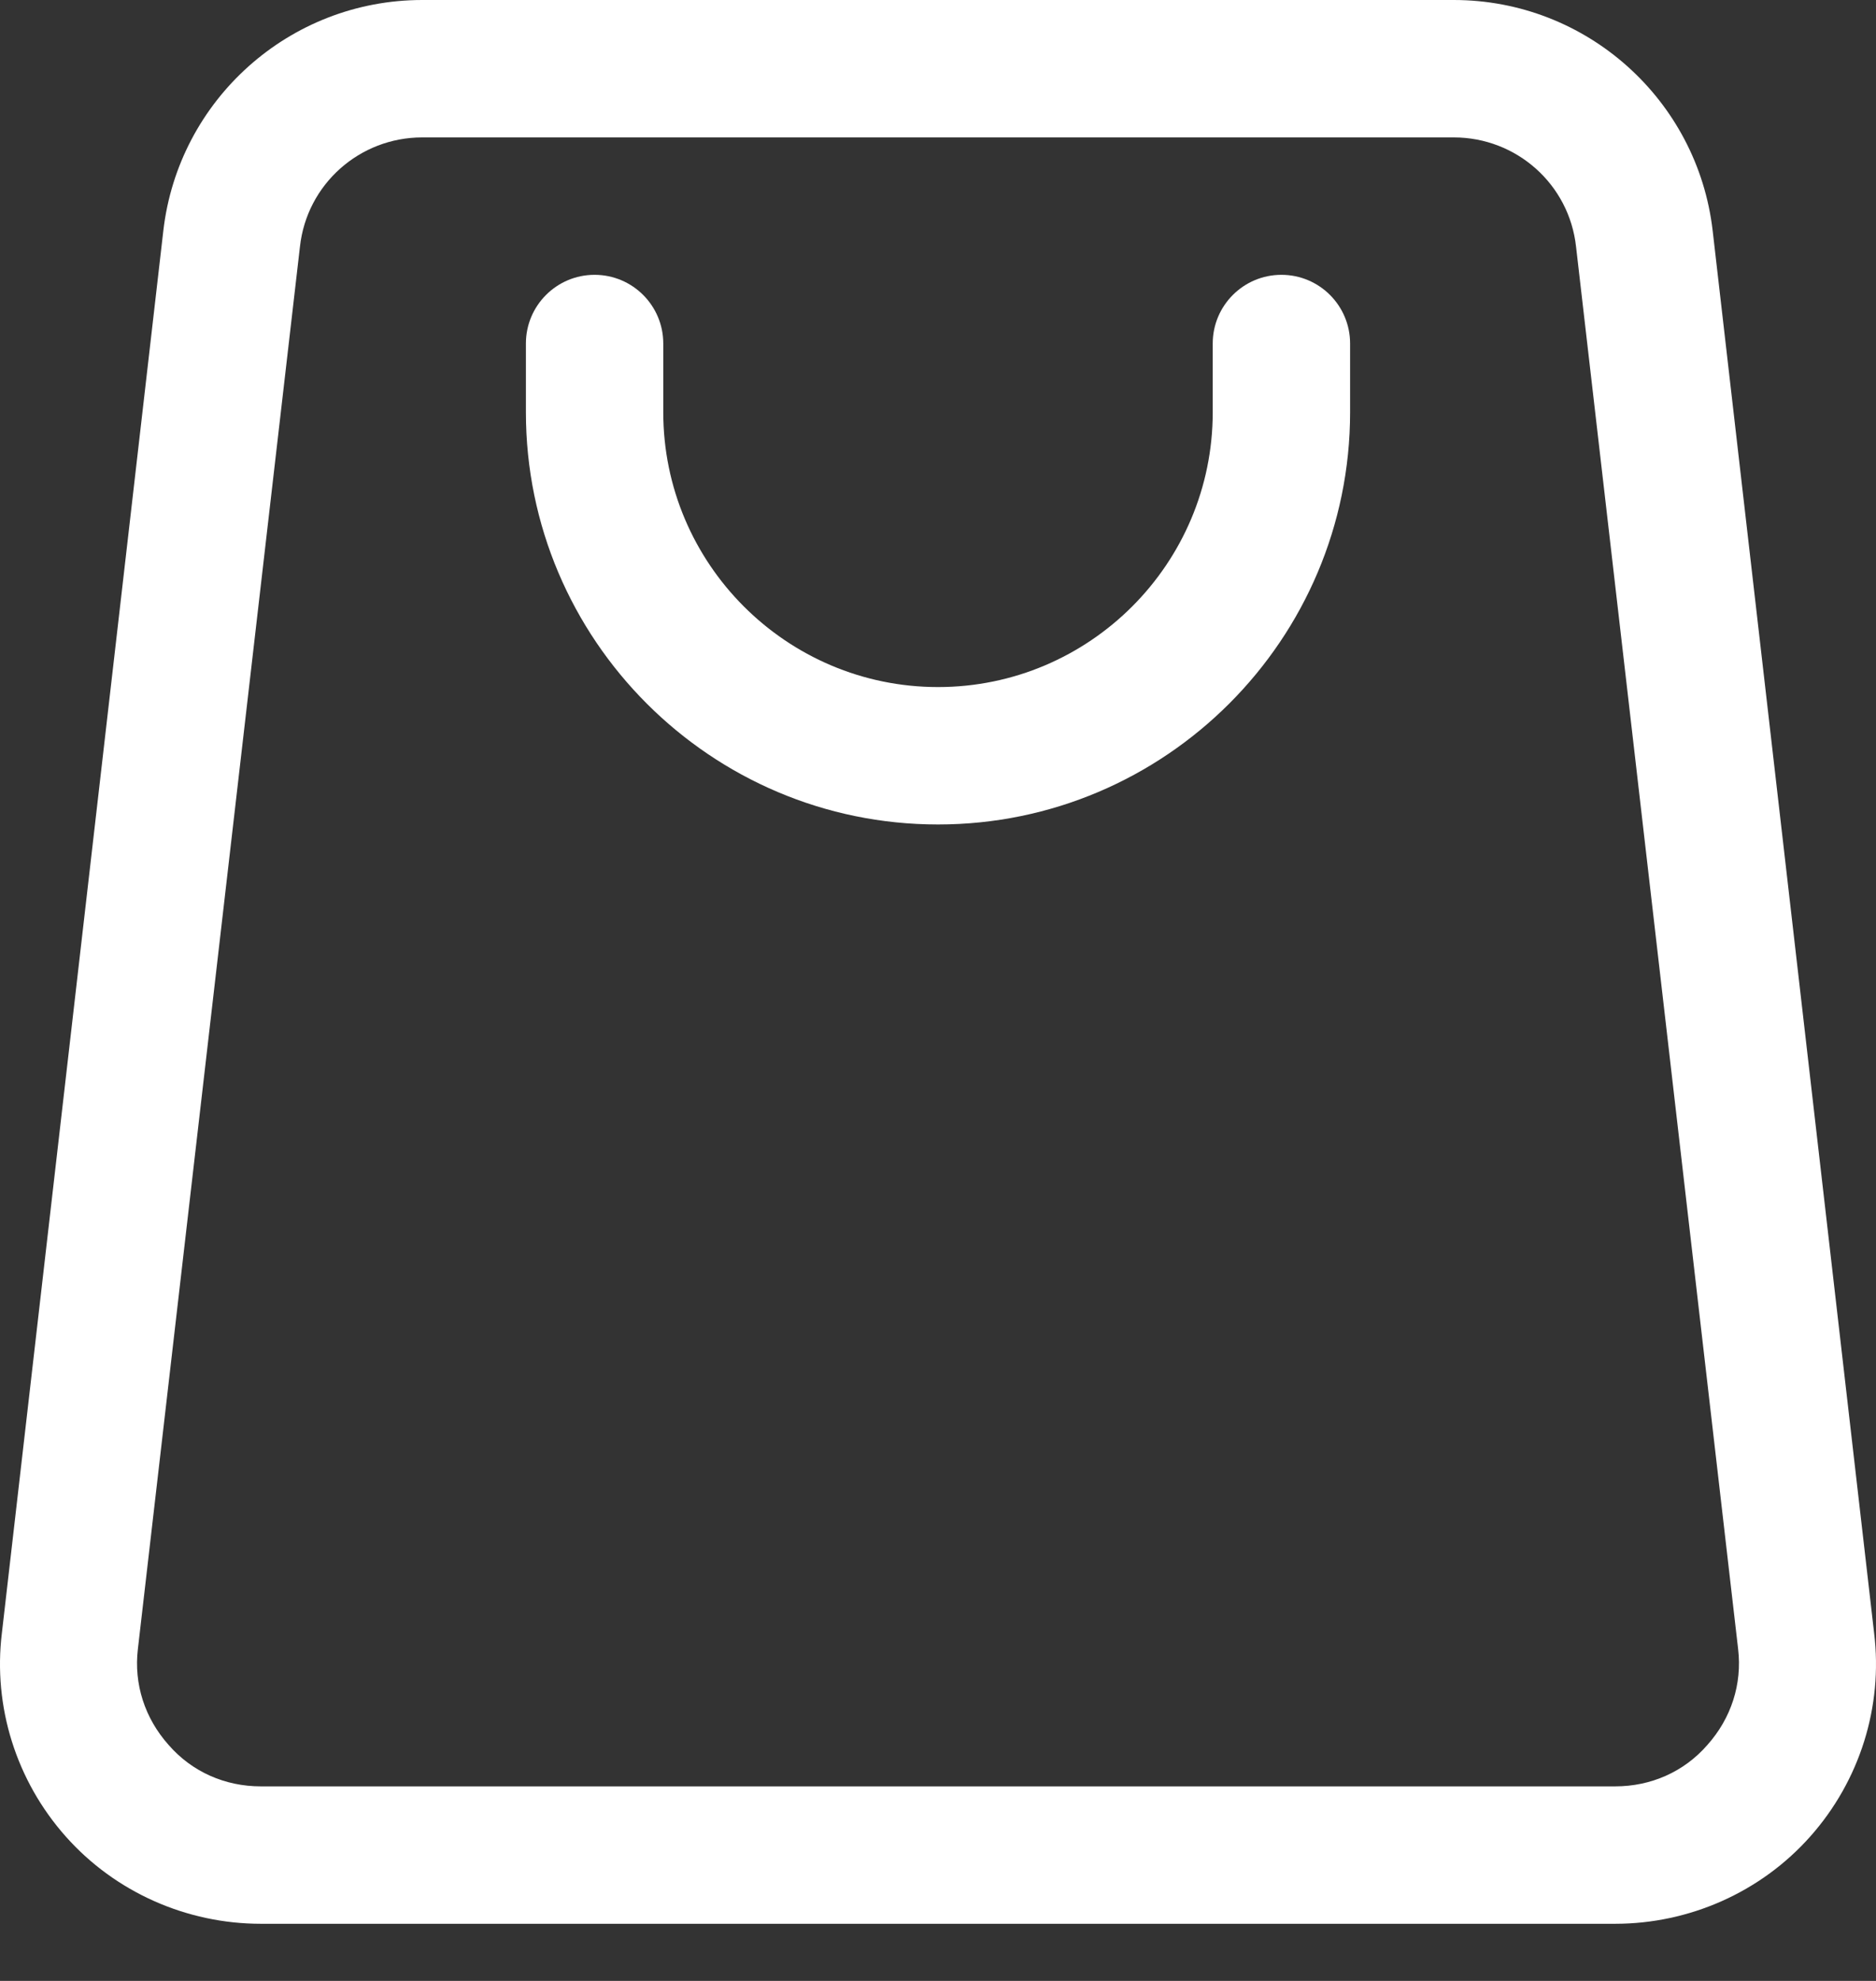 <svg width="18" height="19" viewBox="0 0 18 19" fill="none" xmlns="http://www.w3.org/2000/svg">
<rect x="0" y="0" width="18" height="19" fill="#333333" stroke="none"/>
<g id="basket">
<g id="Group">
<path id="Vector" d="M15.498 18.452C16.209 18.452 16.895 18.149 17.369 17.615C17.844 17.081 18.068 16.369 17.982 15.664L16.433 2.214C16.288 0.956 15.221 0 13.949 0H4.051C2.779 0 1.712 0.956 1.567 2.214L0.018 15.664C-0.068 16.369 0.156 17.081 0.631 17.615C1.105 18.149 1.791 18.452 2.502 18.452H15.498ZM1.323 15.816L2.878 2.366C2.944 1.766 3.451 1.318 4.051 1.318H13.949C14.549 1.318 15.056 1.766 15.122 2.366L16.677 15.816C16.717 16.152 16.611 16.481 16.381 16.738C16.157 16.995 15.84 17.134 15.498 17.134H2.502C2.16 17.134 1.843 16.995 1.619 16.738C1.389 16.481 1.283 16.152 1.323 15.816V15.816Z" fill="white"/>
<path id="Vector_2" d="M9 7.908C11.18 7.908 12.954 6.134 12.954 3.954V3.295C12.954 2.931 12.659 2.636 12.295 2.636C11.931 2.636 11.636 2.931 11.636 3.295V3.954C11.636 5.407 10.454 6.59 9 6.59C7.547 6.59 6.364 5.407 6.364 3.954V3.295C6.364 2.931 6.069 2.636 5.705 2.636C5.341 2.636 5.046 2.931 5.046 3.295V3.954C5.046 6.134 6.82 7.908 9 7.908Z" fill="white"/>
</g>
</g>
</svg>
